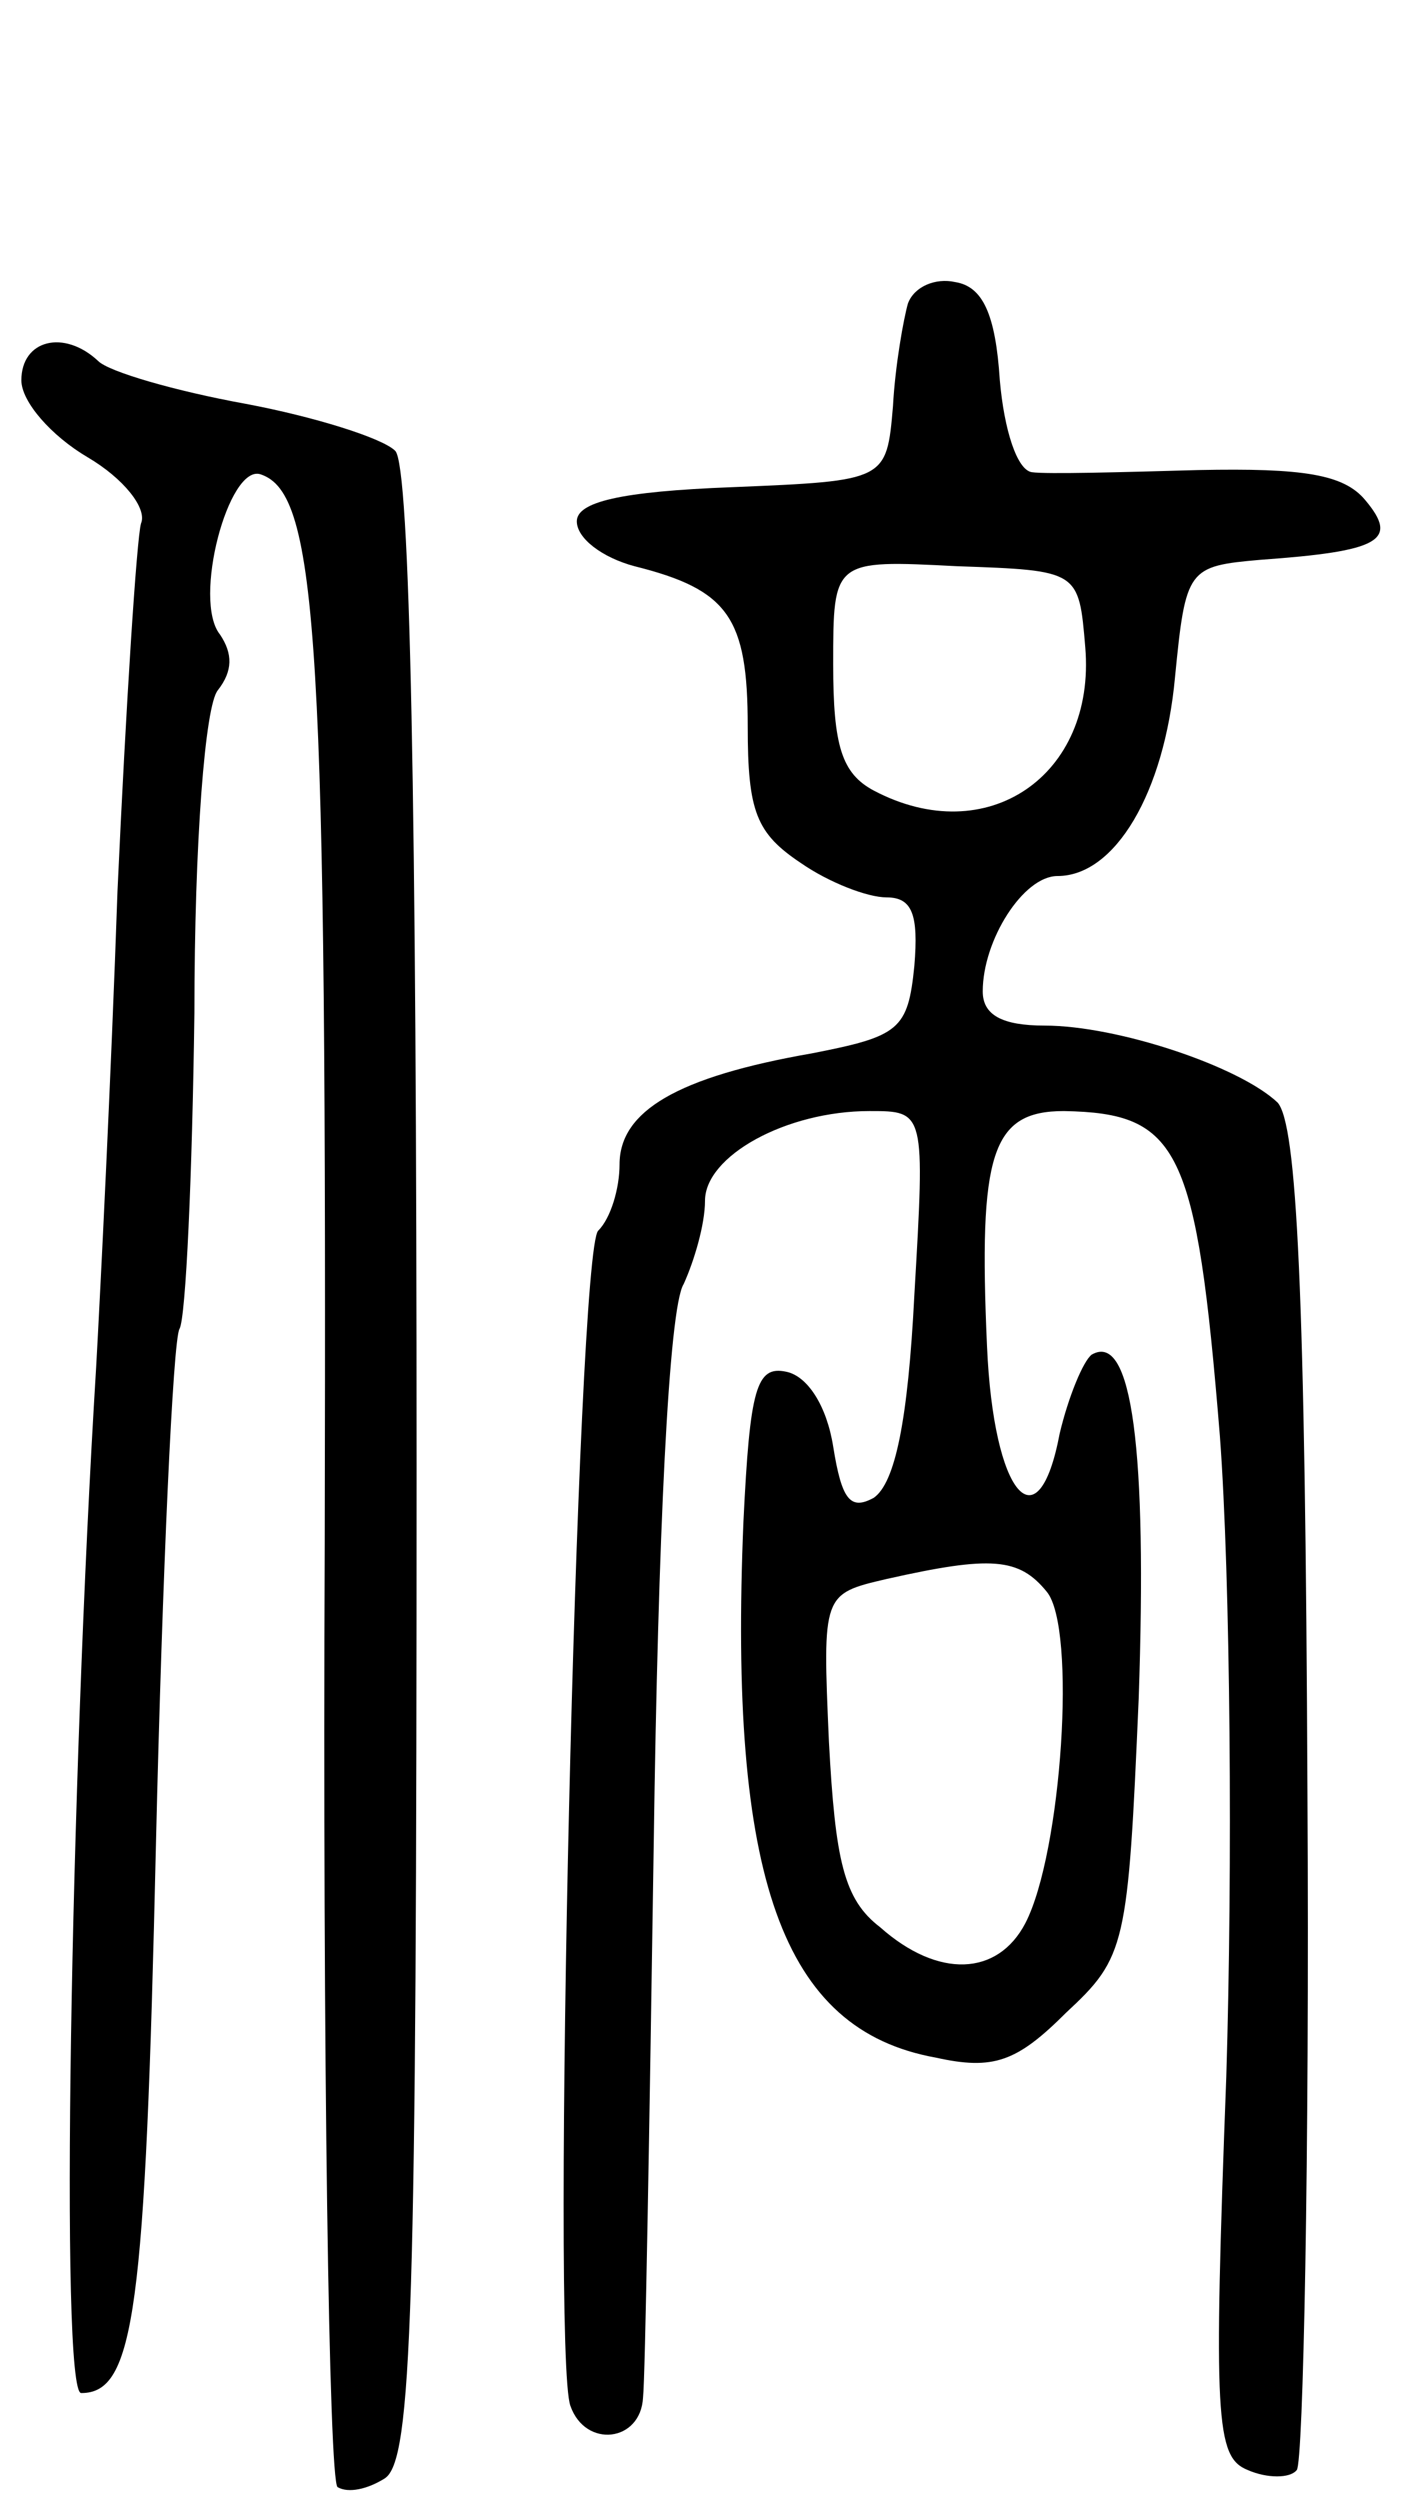 <svg version="1.0" xmlns="http://www.w3.org/2000/svg"
 width="66pt" height="117pt" viewBox="0 0 66 117"
 preserveAspectRatio="xMidYMid meet">
<g transform="translate(0,117) scale(0.1,-0.1)"
fill="#000000" stroke="none">
<path d="M425 1028 c-2 -7 -6 -29 -7 -48 -3 -35 -3 -35 -75 -38 -53 -2 -73 -7
-73 -16 0 -8 12 -17 27 -21 44 -11 53 -24 53 -75 0 -40 4 -50 25 -64 13 -9 31
-16 40 -16 12 0 15 -8 13 -32 -3 -30 -7 -33 -48 -41 -63 -11 -90 -27 -90 -52
0 -11 -4 -25 -10 -31 -10 -10 -22 -526 -13 -550 7 -20 33 -17 34 4 1 9 3 126
5 259 2 143 7 251 14 262 5 11 10 28 10 39 0 21 38 42 77 42 26 0 26 0 21 -86
-3 -59 -9 -88 -19 -95 -11 -6 -15 -1 -19 24 -3 19 -12 33 -22 35 -14 3 -17 -8
-20 -70 -7 -167 18 -238 90 -251 27 -6 38 -2 61 21 28 26 29 31 34 147 4 116
-3 172 -22 161 -4 -3 -11 -20 -15 -37 -10 -53 -31 -29 -34 41 -4 90 2 110 36
110 54 -1 62 -17 73 -152 5 -67 6 -203 3 -300 -6 -160 -5 -178 10 -184 9 -4
20 -4 23 0 3 3 6 146 5 316 -1 237 -5 314 -14 324 -18 17 -75 36 -109 36 -20
0 -29 5 -29 16 0 24 19 54 35 54 27 0 50 39 55 93 5 51 6 52 40 55 56 4 65 9
49 28 -10 12 -29 15 -78 14 -36 -1 -71 -2 -78 -1 -7 1 -13 20 -15 43 -2 31 -8
44 -21 46 -9 2 -19 -2 -22 -10z m83 -161 c5 -60 -46 -95 -99 -67 -15 8 -19 21
-19 59 0 49 0 49 58 46 57 -2 57 -2 60 -38z m-18 -442 c14 -17 7 -122 -10
-155 -13 -25 -41 -26 -68 -2 -17 13 -21 31 -24 87 -3 69 -3 69 27 76 49 11 62
10 75 -6z"/>
<path d="M10 992 c0 -10 14 -26 31 -36 17 -10 28 -24 25 -31 -2 -7 -7 -84 -11
-172 -3 -87 -8 -187 -10 -223 -12 -195 -17 -480 -7 -480 25 0 30 38 35 257 3
127 8 236 11 241 3 5 6 72 7 148 0 80 5 144 11 151 7 9 7 17 1 26 -13 16 4 80
19 75 27 -9 31 -77 30 -500 -1 -241 2 -439 6 -442 5 -3 14 -1 22 4 13 8 15 78
15 474 0 310 -3 468 -10 475 -6 6 -38 16 -70 22 -33 6 -64 15 -69 20 -16 15
-36 10 -36 -9z"/>
</g>
</svg>
